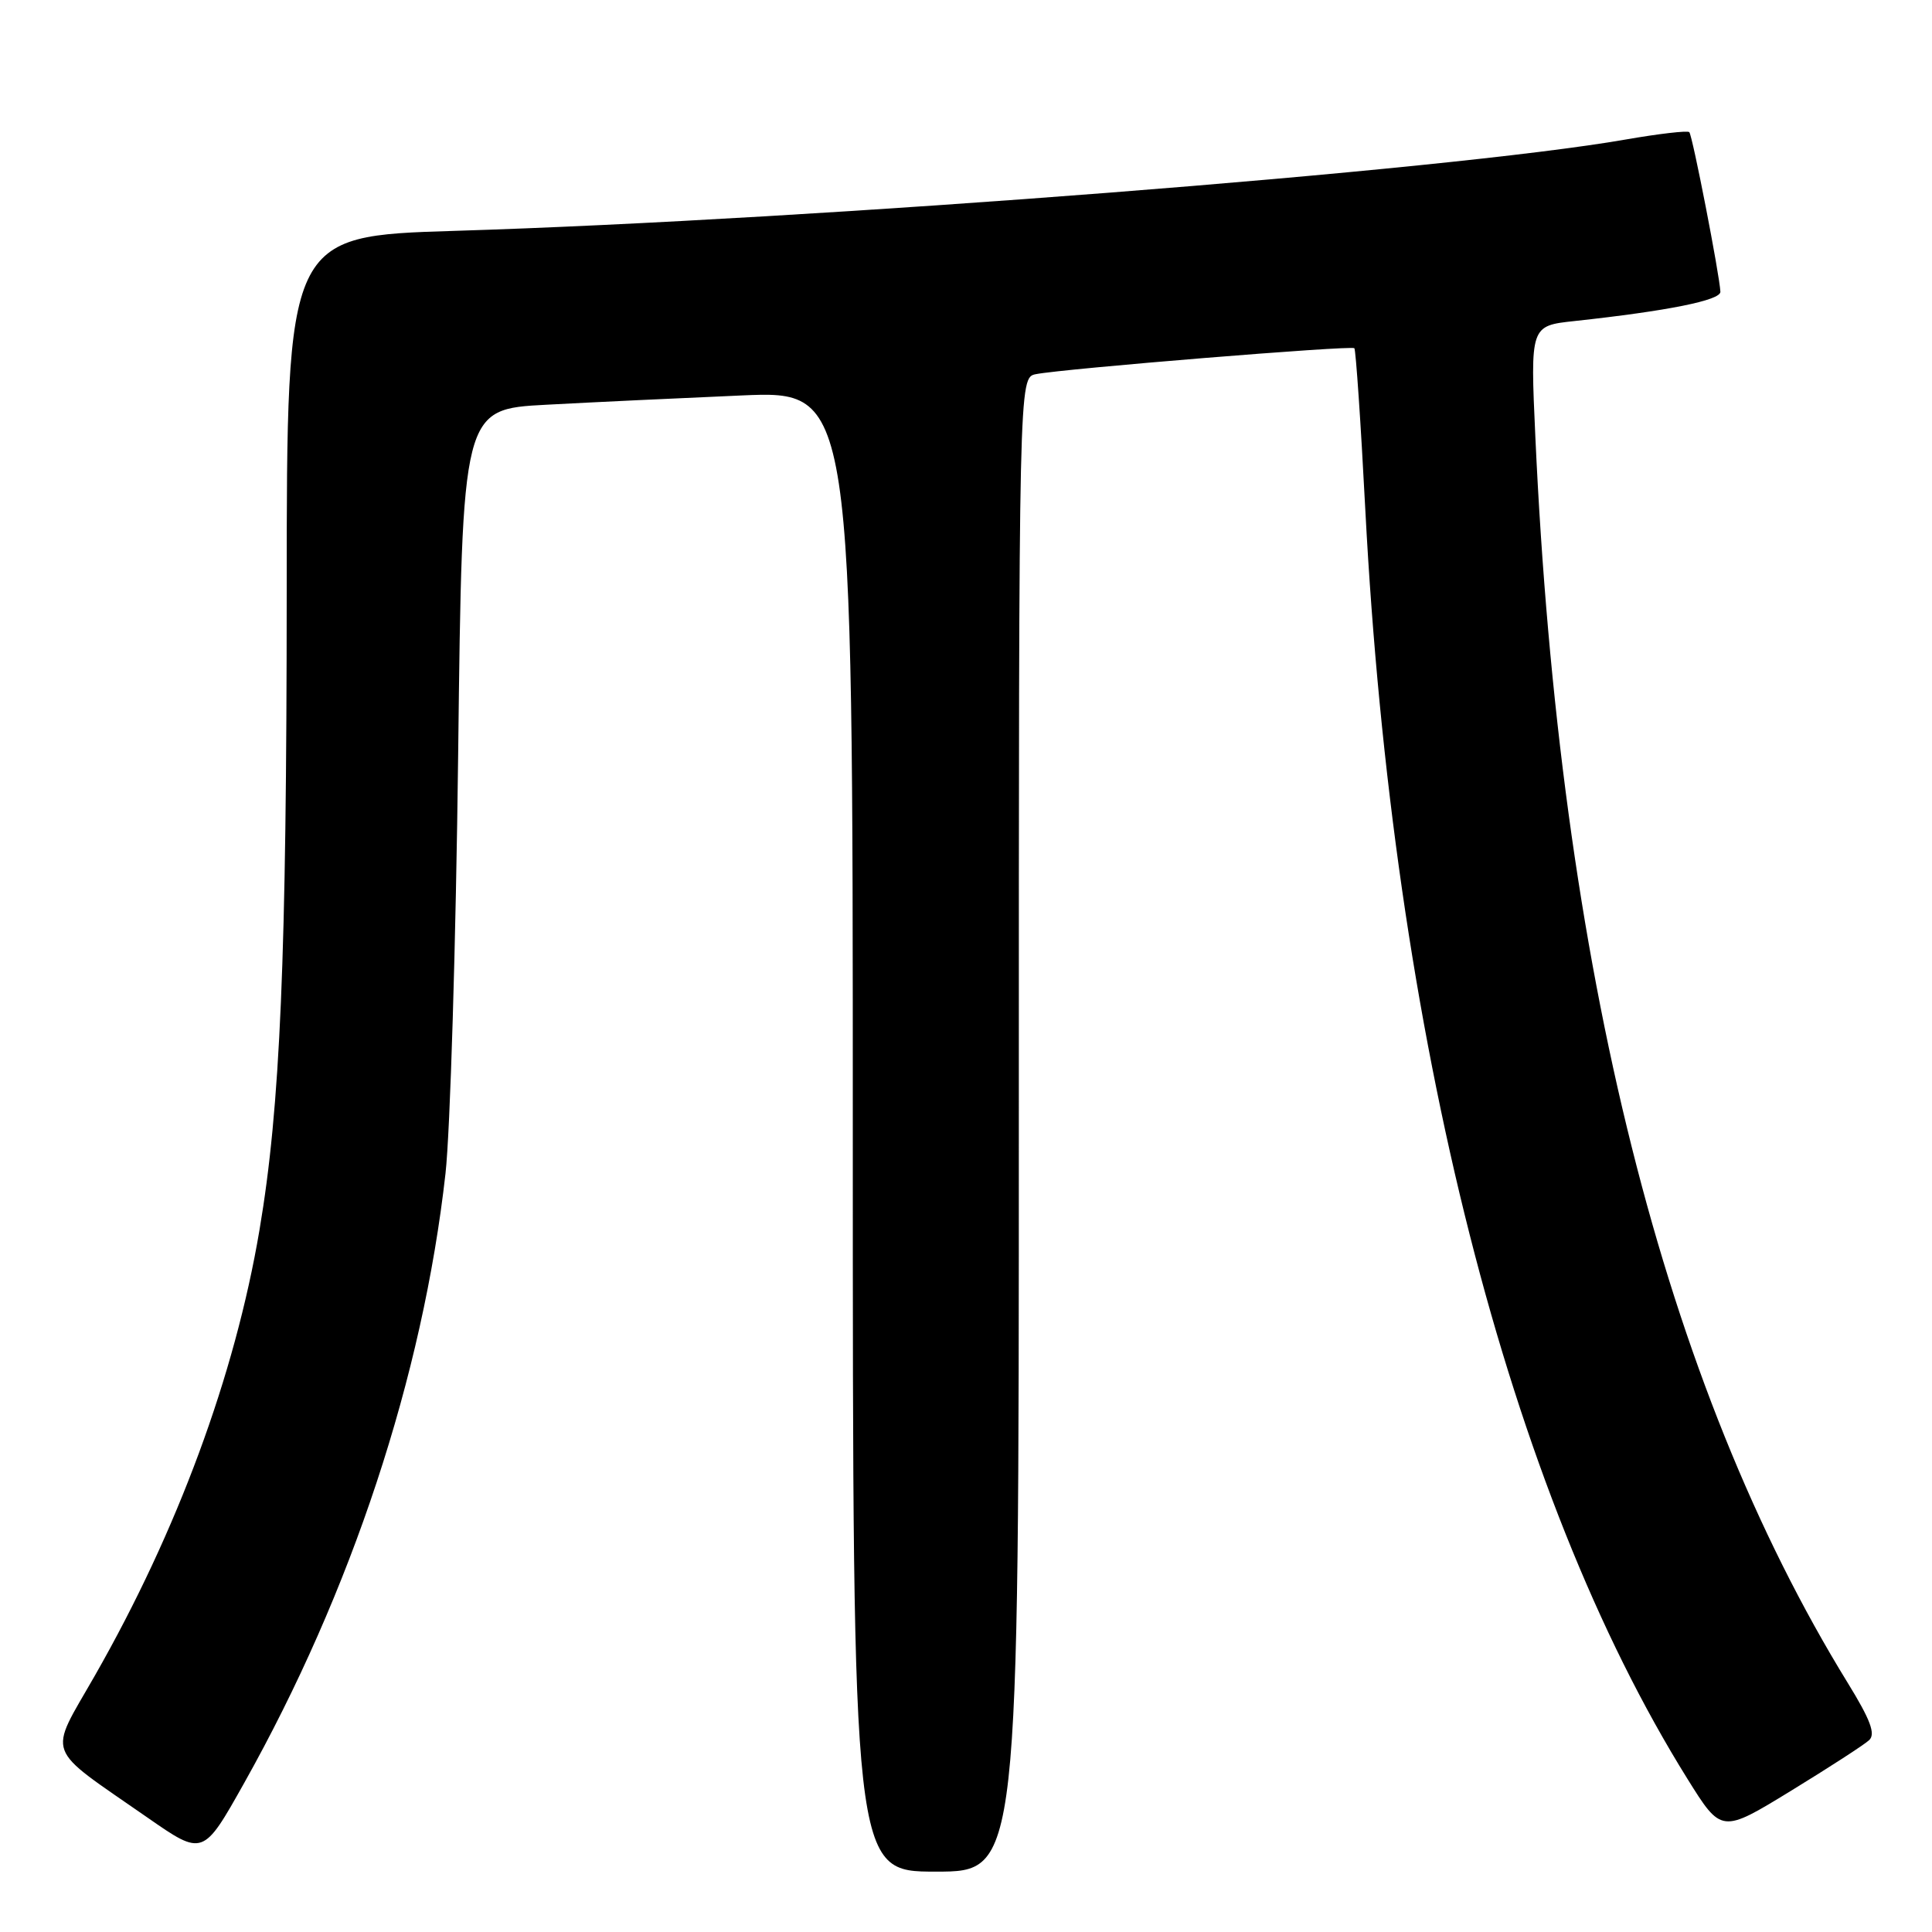 <?xml version="1.0" encoding="UTF-8" standalone="no"?>
<!DOCTYPE svg PUBLIC "-//W3C//DTD SVG 1.1//EN" "http://www.w3.org/Graphics/SVG/1.1/DTD/svg11.dtd" >
<svg xmlns="http://www.w3.org/2000/svg" xmlns:xlink="http://www.w3.org/1999/xlink" version="1.1" viewBox="0 0 256 256">
 <g >
 <path fill="currentColor"
d=" M 135.00 149.02 C 135.00 50.04 135.00 50.04 137.25 49.58 C 140.83 48.86 179.07 45.74 179.46 46.14 C 179.65 46.34 180.31 55.96 180.91 67.53 C 184.57 137.37 199.86 197.63 223.59 235.70 C 228.10 242.93 228.10 242.93 237.30 237.30 C 242.36 234.20 247.03 231.18 247.67 230.58 C 248.55 229.77 247.85 227.89 244.84 223.00 C 220.49 183.42 206.66 128.28 203.44 57.84 C 202.77 43.17 202.77 43.17 208.63 42.54 C 221.00 41.20 228.00 39.79 227.96 38.66 C 227.87 36.49 224.26 17.93 223.84 17.51 C 223.61 17.28 219.81 17.72 215.39 18.49 C 191.84 22.60 108.12 29.13 60.25 30.59 C 38.00 31.27 38.00 31.27 37.99 78.39 C 37.98 127.04 37.15 146.64 34.38 163.00 C 31.13 182.23 23.51 202.86 12.58 222.01 C 6.35 232.93 5.72 231.22 19.53 240.83 C 26.91 245.96 26.91 245.96 32.37 236.23 C 46.60 210.86 56.02 182.34 59.03 155.50 C 59.65 150.00 60.41 124.96 60.71 99.86 C 61.25 54.22 61.25 54.22 72.38 53.63 C 78.49 53.30 90.14 52.75 98.25 52.40 C 113.00 51.76 113.00 51.76 113.00 149.88 C 113.00 248.00 113.00 248.00 124.00 248.00 C 135.00 248.00 135.00 248.00 135.00 149.02 Z "/>
</g>
</svg>